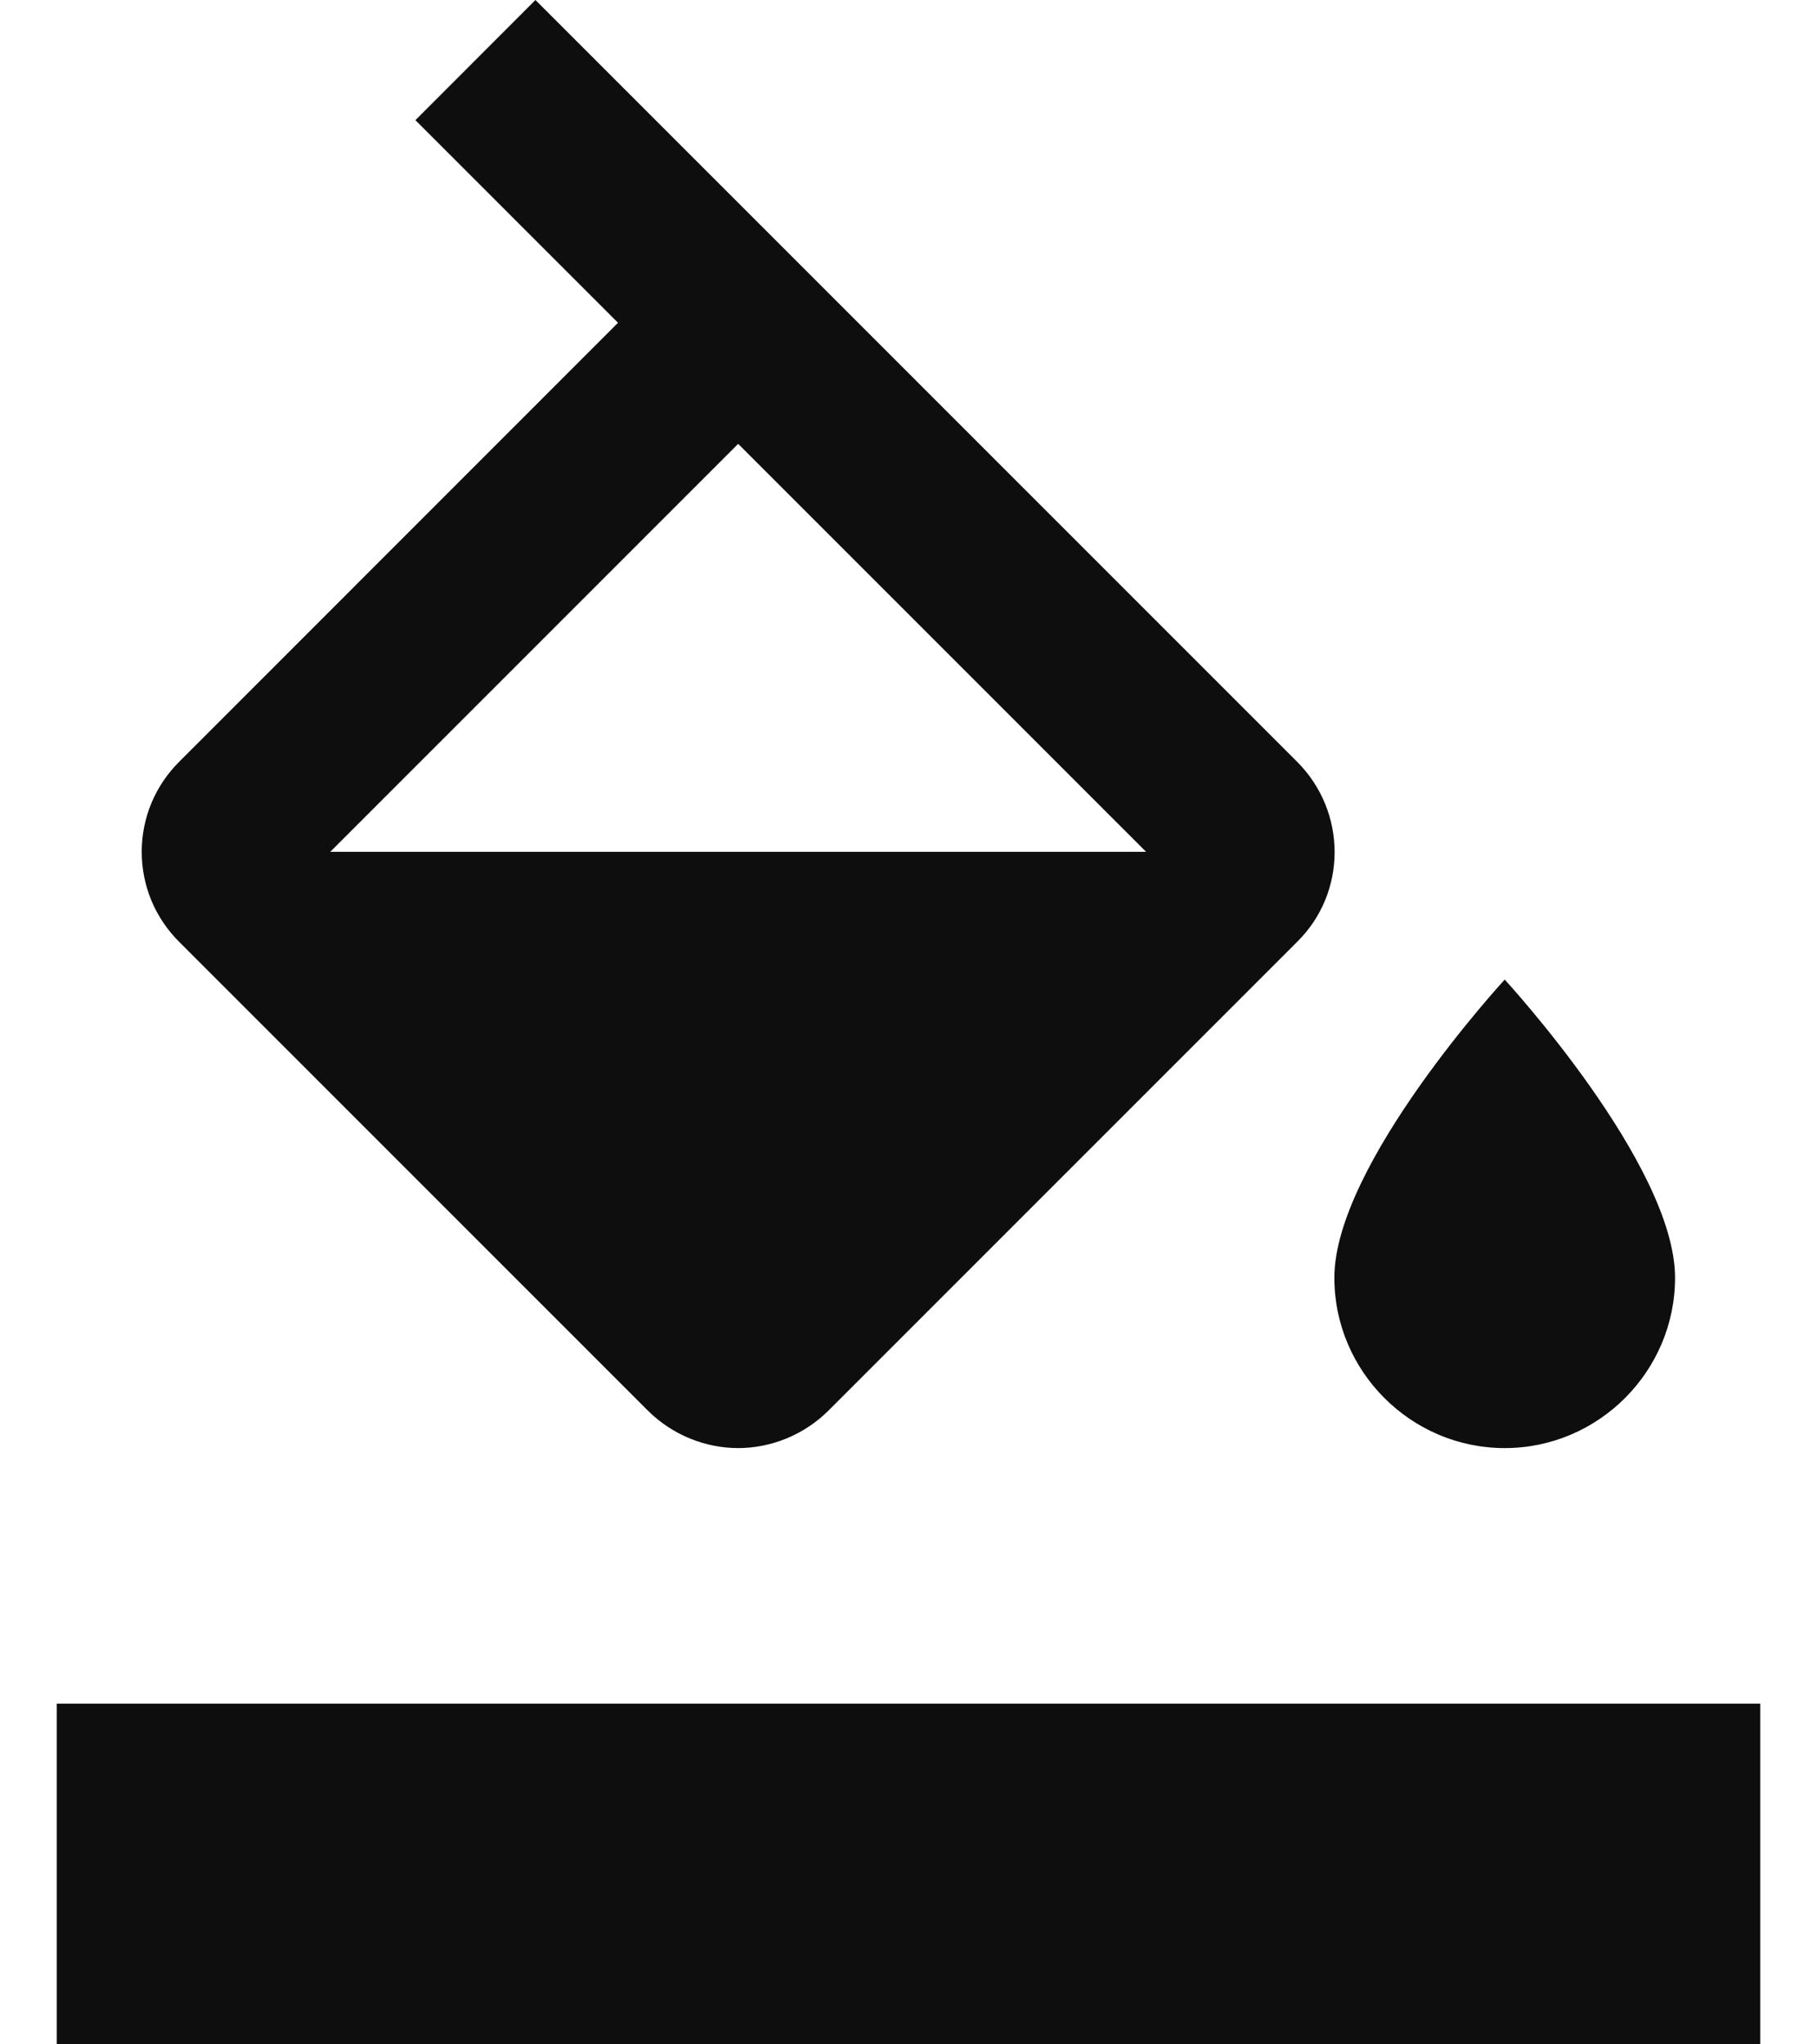 <svg width="16" height="18" viewBox="0 0 16 18" fill="none" xmlns="http://www.w3.org/2000/svg">
<path d="M11.42 6.705L4.715 0L3.658 1.058L5.442 2.842L1.58 6.705C1.475 6.809 1.391 6.933 1.334 7.069C1.277 7.206 1.248 7.352 1.248 7.5C1.248 7.648 1.277 7.794 1.334 7.931C1.391 8.067 1.475 8.191 1.58 8.295L5.705 12.42C5.923 12.637 6.215 12.75 6.5 12.75C6.785 12.75 7.077 12.637 7.295 12.42L11.42 8.295C11.863 7.86 11.863 7.147 11.42 6.705ZM2.908 7.5L6.5 3.908L10.092 7.5H2.908ZM13.25 8.625C13.25 8.625 11.75 10.252 11.75 11.25C11.75 12.075 12.425 12.75 13.25 12.75C14.075 12.75 14.75 12.075 14.75 11.25C14.75 10.252 13.25 8.625 13.25 8.625ZM0.5 15H15.5V18H0.5V15Z" fill="#0F0E0E"/>
</svg>
